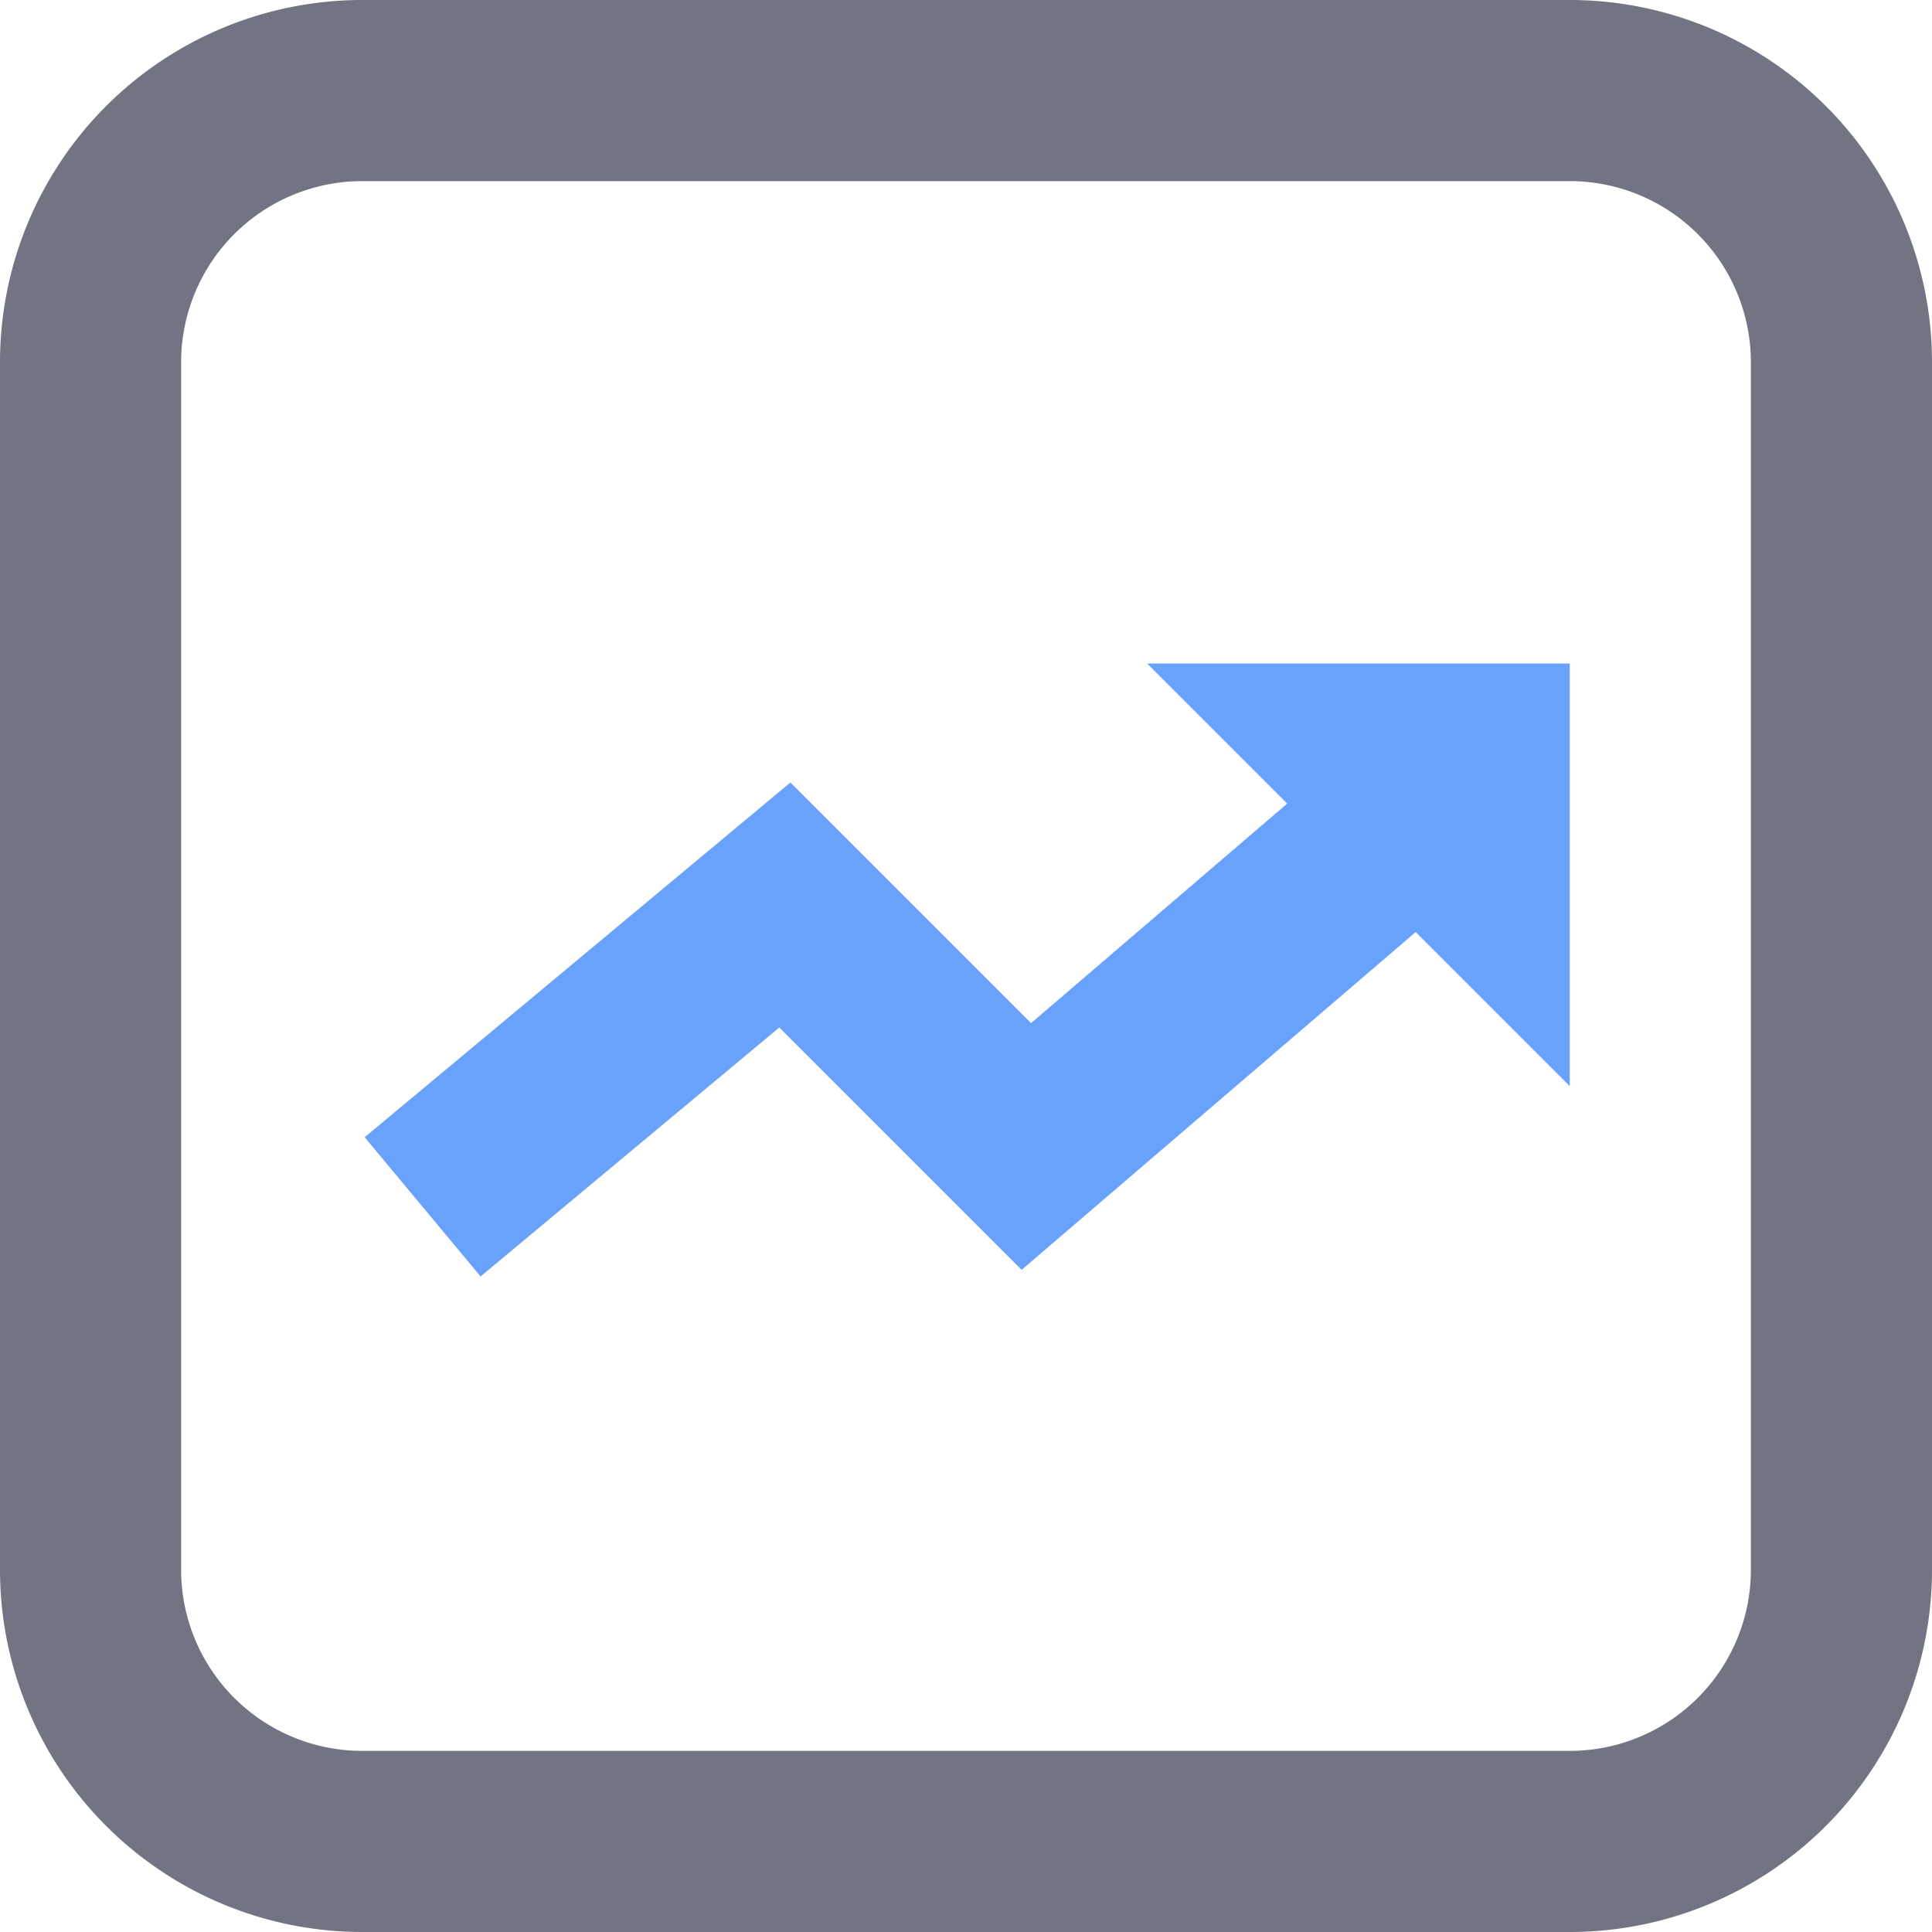 <svg t="1607669027994" class="icon" viewBox="0 0 1024 1024" version="1.1" p-id="6330" width="200" height="200"><path d="M192 96A96 96 0 0 0 96 192v640A96 96 0 0 0 192 928h640a96 96 0 0 0 96-96V192A96 96 0 0 0 832 96H192zM192 0h640a192 192 0 0 1 192 192v640a192 192 0 0 1-192 192H192a192 192 0 0 1-192-192V192a192 192 0 0 1 192-192z" fill="#727484" p-id="6331"></path><path d="M682.24 425.92L608 351.68H832v224l-81.664-81.664-208.832 179.008-128.448-128.448-158.336 131.968-61.44-73.792L418.944 414.72l127.552 127.552 135.744-116.352z" fill="#68A2FD" p-id="6332"></path></svg>